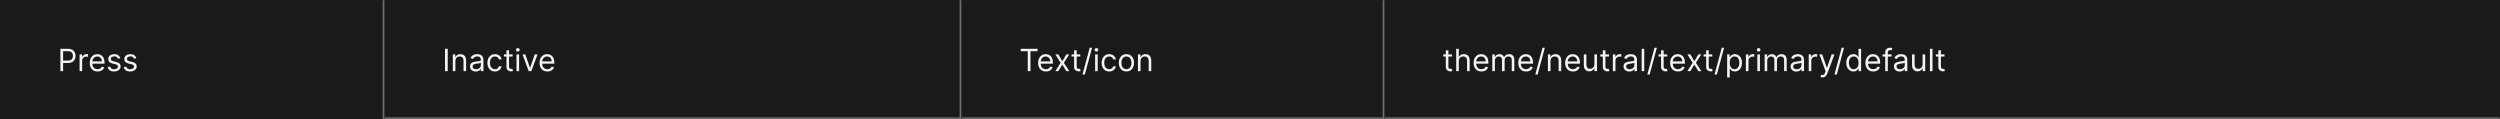 <svg width="1300" height="62" viewBox="0 0 1300 62" fill="none" xmlns="http://www.w3.org/2000/svg">
<rect x="0" y="0" width="1300" height="62" fill="#333333" stroke="none"/>
<mask id="path-1-inside-1_2110_46498" fill="white">
<path d="M0 0H200V62H0V0Z"/>
</mask>
<path d="M0 0H200V62H0V0Z" fill="#1A1A1A"/>
<path d="M199 0V62H201V0H199Z" fill="#707070" mask="url(#path-1-inside-1_2110_46498)"/>
<path d="M31.409 37V25.364H35.341C36.254 25.364 37 25.528 37.58 25.858C38.163 26.184 38.595 26.625 38.875 27.182C39.155 27.739 39.295 28.36 39.295 29.046C39.295 29.731 39.155 30.354 38.875 30.915C38.599 31.475 38.17 31.922 37.591 32.256C37.011 32.585 36.269 32.75 35.364 32.75H32.545V31.5H35.318C35.943 31.5 36.445 31.392 36.824 31.176C37.203 30.96 37.477 30.669 37.648 30.301C37.822 29.93 37.909 29.511 37.909 29.046C37.909 28.579 37.822 28.163 37.648 27.796C37.477 27.428 37.201 27.14 36.818 26.932C36.436 26.72 35.928 26.614 35.295 26.614H32.818V37H31.409ZM41.383 37V28.273H42.679V29.591H42.77C42.929 29.159 43.217 28.809 43.633 28.54C44.05 28.271 44.52 28.136 45.043 28.136C45.141 28.136 45.264 28.138 45.412 28.142C45.56 28.146 45.671 28.151 45.747 28.159V29.523C45.702 29.511 45.597 29.494 45.435 29.472C45.276 29.445 45.107 29.432 44.929 29.432C44.505 29.432 44.126 29.521 43.793 29.699C43.463 29.873 43.202 30.116 43.008 30.426C42.819 30.733 42.724 31.083 42.724 31.477V37H41.383ZM50.73 37.182C49.889 37.182 49.164 36.996 48.554 36.625C47.948 36.25 47.48 35.727 47.151 35.057C46.825 34.383 46.662 33.599 46.662 32.705C46.662 31.811 46.825 31.023 47.151 30.341C47.48 29.655 47.938 29.121 48.526 28.739C49.117 28.352 49.806 28.159 50.594 28.159C51.048 28.159 51.497 28.235 51.94 28.386C52.383 28.538 52.787 28.784 53.151 29.125C53.514 29.462 53.804 29.909 54.02 30.466C54.236 31.023 54.344 31.708 54.344 32.523V33.091H47.617V31.932H52.98C52.98 31.439 52.882 31 52.685 30.614C52.492 30.227 52.215 29.922 51.855 29.699C51.499 29.475 51.079 29.364 50.594 29.364C50.06 29.364 49.597 29.496 49.207 29.761C48.821 30.023 48.524 30.364 48.315 30.784C48.107 31.204 48.003 31.655 48.003 32.136V32.909C48.003 33.568 48.117 34.127 48.344 34.585C48.575 35.04 48.895 35.386 49.304 35.625C49.713 35.86 50.188 35.977 50.73 35.977C51.082 35.977 51.401 35.928 51.685 35.83C51.972 35.727 52.221 35.576 52.429 35.375C52.637 35.17 52.798 34.917 52.912 34.614L54.207 34.977C54.071 35.417 53.842 35.803 53.52 36.136C53.198 36.466 52.8 36.724 52.327 36.909C51.853 37.091 51.321 37.182 50.73 37.182ZM62.565 30.227L61.361 30.568C61.285 30.367 61.173 30.172 61.026 29.983C60.882 29.79 60.685 29.631 60.435 29.506C60.185 29.381 59.865 29.318 59.474 29.318C58.94 29.318 58.495 29.441 58.139 29.688C57.787 29.93 57.611 30.239 57.611 30.614C57.611 30.947 57.732 31.21 57.974 31.403C58.217 31.597 58.596 31.758 59.111 31.886L60.406 32.205C61.187 32.394 61.768 32.684 62.151 33.074C62.533 33.46 62.724 33.958 62.724 34.568C62.724 35.068 62.581 35.515 62.293 35.909C62.008 36.303 61.611 36.614 61.099 36.841C60.588 37.068 59.993 37.182 59.315 37.182C58.425 37.182 57.688 36.989 57.105 36.602C56.522 36.216 56.153 35.651 55.997 34.909L57.27 34.591C57.391 35.061 57.62 35.413 57.957 35.648C58.298 35.883 58.743 36 59.293 36C59.918 36 60.414 35.867 60.781 35.602C61.153 35.333 61.338 35.011 61.338 34.636C61.338 34.333 61.232 34.08 61.02 33.875C60.808 33.667 60.482 33.511 60.043 33.409L58.588 33.068C57.789 32.879 57.202 32.585 56.827 32.188C56.456 31.786 56.27 31.284 56.27 30.682C56.27 30.189 56.408 29.754 56.685 29.375C56.965 28.996 57.346 28.699 57.827 28.483C58.312 28.267 58.861 28.159 59.474 28.159C60.338 28.159 61.016 28.349 61.508 28.727C62.005 29.106 62.357 29.606 62.565 30.227ZM70.925 30.227L69.72 30.568C69.644 30.367 69.533 30.172 69.385 29.983C69.241 29.79 69.044 29.631 68.794 29.506C68.544 29.381 68.224 29.318 67.834 29.318C67.3 29.318 66.855 29.441 66.499 29.688C66.146 29.93 65.97 30.239 65.97 30.614C65.97 30.947 66.091 31.21 66.334 31.403C66.576 31.597 66.955 31.758 67.47 31.886L68.766 32.205C69.546 32.394 70.127 32.684 70.51 33.074C70.892 33.46 71.084 33.958 71.084 34.568C71.084 35.068 70.94 35.515 70.652 35.909C70.368 36.303 69.97 36.614 69.459 36.841C68.947 37.068 68.353 37.182 67.675 37.182C66.785 37.182 66.048 36.989 65.465 36.602C64.881 36.216 64.512 35.651 64.356 34.909L65.629 34.591C65.751 35.061 65.98 35.413 66.317 35.648C66.658 35.883 67.103 36 67.652 36C68.277 36 68.773 35.867 69.141 35.602C69.512 35.333 69.697 35.011 69.697 34.636C69.697 34.333 69.591 34.08 69.379 33.875C69.167 33.667 68.841 33.511 68.402 33.409L66.947 33.068C66.148 32.879 65.561 32.585 65.186 32.188C64.815 31.786 64.629 31.284 64.629 30.682C64.629 30.189 64.767 29.754 65.044 29.375C65.324 28.996 65.705 28.699 66.186 28.483C66.671 28.267 67.22 28.159 67.834 28.159C68.697 28.159 69.376 28.349 69.868 28.727C70.364 29.106 70.716 29.606 70.925 30.227Z" fill="white" fill-opacity="0.95"/>
<mask id="path-4-inside-2_2110_46498" fill="white">
<path d="M200 0H500V62H200V0Z"/>
</mask>
<path d="M200 0H500V62H200V0Z" fill="#1A1A1A"/>
<path d="M500 62V63H501V62H500ZM499 0V62H501V0H499ZM500 61H200V63H500V61Z" fill="#707070" mask="url(#path-4-inside-2_2110_46498)"/>
<path d="M232.818 25.364V37H231.409V25.364H232.818ZM236.803 31.75V37H235.462V28.273H236.757V29.636H236.871C237.075 29.193 237.386 28.837 237.803 28.568C238.219 28.296 238.757 28.159 239.416 28.159C240.007 28.159 240.524 28.28 240.967 28.523C241.411 28.761 241.755 29.125 242.001 29.614C242.248 30.099 242.371 30.712 242.371 31.454V37H241.03V31.546C241.03 30.86 240.852 30.326 240.496 29.943C240.14 29.557 239.651 29.364 239.03 29.364C238.602 29.364 238.219 29.456 237.882 29.642C237.549 29.828 237.286 30.099 237.092 30.454C236.899 30.811 236.803 31.242 236.803 31.75ZM247.389 37.205C246.836 37.205 246.334 37.1 245.884 36.892C245.433 36.68 245.075 36.375 244.81 35.977C244.545 35.576 244.412 35.091 244.412 34.523C244.412 34.023 244.51 33.617 244.707 33.307C244.904 32.992 245.168 32.746 245.497 32.568C245.827 32.39 246.19 32.258 246.588 32.17C246.99 32.08 247.393 32.008 247.798 31.954C248.329 31.886 248.759 31.835 249.088 31.801C249.421 31.763 249.664 31.701 249.815 31.614C249.971 31.526 250.048 31.375 250.048 31.159V31.114C250.048 30.553 249.895 30.117 249.588 29.807C249.285 29.496 248.825 29.341 248.207 29.341C247.567 29.341 247.065 29.481 246.702 29.761C246.338 30.042 246.082 30.341 245.935 30.659L244.662 30.204C244.889 29.674 245.192 29.261 245.571 28.966C245.954 28.667 246.37 28.458 246.821 28.341C247.276 28.22 247.723 28.159 248.162 28.159C248.442 28.159 248.764 28.193 249.128 28.261C249.495 28.326 249.849 28.46 250.19 28.665C250.535 28.869 250.821 29.178 251.048 29.591C251.276 30.004 251.389 30.557 251.389 31.25V37H250.048V35.818H249.98C249.889 36.008 249.738 36.21 249.526 36.426C249.313 36.642 249.031 36.826 248.679 36.977C248.327 37.129 247.897 37.205 247.389 37.205ZM247.594 36C248.124 36 248.571 35.896 248.935 35.688C249.302 35.479 249.579 35.21 249.764 34.881C249.954 34.551 250.048 34.205 250.048 33.841V32.614C249.991 32.682 249.866 32.744 249.673 32.801C249.484 32.854 249.264 32.901 249.014 32.943C248.768 32.981 248.527 33.015 248.293 33.045C248.062 33.072 247.874 33.095 247.73 33.114C247.382 33.159 247.056 33.233 246.753 33.335C246.454 33.434 246.211 33.583 246.026 33.784C245.844 33.981 245.753 34.25 245.753 34.591C245.753 35.057 245.925 35.409 246.27 35.648C246.618 35.883 247.06 36 247.594 36ZM257.382 37.182C256.564 37.182 255.859 36.989 255.268 36.602C254.678 36.216 254.223 35.684 253.905 35.006C253.587 34.328 253.428 33.553 253.428 32.682C253.428 31.796 253.59 31.013 253.916 30.335C254.246 29.653 254.704 29.121 255.291 28.739C255.882 28.352 256.571 28.159 257.359 28.159C257.973 28.159 258.526 28.273 259.018 28.5C259.511 28.727 259.914 29.046 260.229 29.454C260.543 29.864 260.738 30.341 260.814 30.886H259.473C259.371 30.489 259.143 30.136 258.791 29.829C258.443 29.519 257.973 29.364 257.382 29.364C256.859 29.364 256.401 29.5 256.007 29.773C255.617 30.042 255.312 30.422 255.092 30.915C254.876 31.403 254.768 31.977 254.768 32.636C254.768 33.311 254.875 33.898 255.087 34.398C255.303 34.898 255.606 35.286 255.996 35.562C256.39 35.839 256.852 35.977 257.382 35.977C257.731 35.977 258.047 35.917 258.331 35.795C258.615 35.674 258.856 35.5 259.053 35.273C259.25 35.045 259.39 34.773 259.473 34.455H260.814C260.738 34.97 260.551 35.434 260.251 35.847C259.956 36.256 259.564 36.581 259.075 36.824C258.59 37.062 258.026 37.182 257.382 37.182ZM266.57 28.273V29.409H262.047V28.273H266.57ZM263.365 26.182H264.706V34.5C264.706 34.879 264.761 35.163 264.871 35.352C264.984 35.538 265.128 35.663 265.303 35.727C265.481 35.788 265.668 35.818 265.865 35.818C266.013 35.818 266.134 35.811 266.229 35.795C266.323 35.776 266.399 35.761 266.456 35.75L266.729 36.955C266.638 36.989 266.511 37.023 266.348 37.057C266.185 37.095 265.979 37.114 265.729 37.114C265.35 37.114 264.979 37.032 264.615 36.869C264.255 36.706 263.956 36.458 263.717 36.125C263.482 35.792 263.365 35.371 263.365 34.864V26.182ZM268.587 37V28.273H269.928V37H268.587ZM269.268 26.818C269.007 26.818 268.782 26.729 268.592 26.551C268.407 26.373 268.314 26.159 268.314 25.909C268.314 25.659 268.407 25.445 268.592 25.267C268.782 25.089 269.007 25 269.268 25C269.53 25 269.753 25.089 269.939 25.267C270.128 25.445 270.223 25.659 270.223 25.909C270.223 26.159 270.128 26.373 269.939 26.551C269.753 26.729 269.53 26.818 269.268 26.818ZM279.52 28.273L276.293 37H274.929L271.702 28.273H273.156L275.565 35.227H275.656L278.065 28.273H279.52ZM284.636 37.182C283.795 37.182 283.07 36.996 282.46 36.625C281.854 36.25 281.386 35.727 281.057 35.057C280.731 34.383 280.568 33.599 280.568 32.705C280.568 31.811 280.731 31.023 281.057 30.341C281.386 29.655 281.845 29.121 282.432 28.739C283.023 28.352 283.712 28.159 284.5 28.159C284.955 28.159 285.403 28.235 285.847 28.386C286.29 28.538 286.693 28.784 287.057 29.125C287.42 29.462 287.71 29.909 287.926 30.466C288.142 31.023 288.25 31.708 288.25 32.523V33.091H281.523V31.932H286.886C286.886 31.439 286.788 31 286.591 30.614C286.398 30.227 286.121 29.922 285.761 29.699C285.405 29.475 284.985 29.364 284.5 29.364C283.966 29.364 283.504 29.496 283.114 29.761C282.727 30.023 282.43 30.364 282.222 30.784C282.013 31.204 281.909 31.655 281.909 32.136V32.909C281.909 33.568 282.023 34.127 282.25 34.585C282.481 35.04 282.801 35.386 283.21 35.625C283.619 35.86 284.095 35.977 284.636 35.977C284.989 35.977 285.307 35.928 285.591 35.83C285.879 35.727 286.127 35.576 286.335 35.375C286.544 35.17 286.705 34.917 286.818 34.614L288.114 34.977C287.977 35.417 287.748 35.803 287.426 36.136C287.104 36.466 286.706 36.724 286.233 36.909C285.759 37.091 285.227 37.182 284.636 37.182Z" fill="white" fill-opacity="0.95"/>
<mask id="path-7-inside-3_2110_46498" fill="white">
<path d="M500 0H720V62H500V0Z"/>
</mask>
<path d="M500 0H720V62H500V0Z" fill="#1A1A1A"/>
<path d="M720 62V63H721V62H720ZM719 0V62H721V0H719ZM720 61H500V63H720V61Z" fill="#707070" mask="url(#path-7-inside-3_2110_46498)"/>
<path d="M530.773 26.614V25.364H539.5V26.614H535.841V37H534.432V26.614H530.773ZM543.886 37.182C543.045 37.182 542.32 36.996 541.71 36.625C541.104 36.25 540.636 35.727 540.307 35.057C539.981 34.383 539.818 33.599 539.818 32.705C539.818 31.811 539.981 31.023 540.307 30.341C540.636 29.655 541.095 29.121 541.682 28.739C542.273 28.352 542.962 28.159 543.75 28.159C544.205 28.159 544.653 28.235 545.097 28.386C545.54 28.538 545.943 28.784 546.307 29.125C546.67 29.462 546.96 29.909 547.176 30.466C547.392 31.023 547.5 31.708 547.5 32.523V33.091H540.773V31.932H546.136C546.136 31.439 546.038 31 545.841 30.614C545.648 30.227 545.371 29.922 545.011 29.699C544.655 29.475 544.235 29.364 543.75 29.364C543.216 29.364 542.754 29.496 542.364 29.761C541.977 30.023 541.68 30.364 541.472 30.784C541.263 31.204 541.159 31.655 541.159 32.136V32.909C541.159 33.568 541.273 34.127 541.5 34.585C541.731 35.04 542.051 35.386 542.46 35.625C542.869 35.86 543.345 35.977 543.886 35.977C544.239 35.977 544.557 35.928 544.841 35.83C545.129 35.727 545.377 35.576 545.585 35.375C545.794 35.17 545.955 34.917 546.068 34.614L547.364 34.977C547.227 35.417 546.998 35.803 546.676 36.136C546.354 36.466 545.956 36.724 545.483 36.909C545.009 37.091 544.477 37.182 543.886 37.182ZM550.305 28.273L552.396 31.841L554.487 28.273H556.033L553.214 32.636L556.033 37H554.487L552.396 33.614L550.305 37H548.76L551.533 32.636L548.76 28.273H550.305ZM561.741 28.273V29.409H557.219V28.273H561.741ZM558.537 26.182H559.878V34.5C559.878 34.879 559.933 35.163 560.043 35.352C560.156 35.538 560.3 35.663 560.474 35.727C560.652 35.788 560.84 35.818 561.037 35.818C561.185 35.818 561.306 35.811 561.401 35.795C561.495 35.776 561.571 35.761 561.628 35.75L561.901 36.955C561.81 36.989 561.683 37.023 561.52 37.057C561.357 37.095 561.151 37.114 560.901 37.114C560.522 37.114 560.151 37.032 559.787 36.869C559.427 36.706 559.128 36.458 558.889 36.125C558.654 35.792 558.537 35.371 558.537 34.864V26.182ZM567.872 24.818L564.122 38.75H562.895L566.645 24.818H567.872ZM569.462 37V28.273H570.803V37H569.462ZM570.143 26.818C569.882 26.818 569.657 26.729 569.467 26.551C569.282 26.373 569.189 26.159 569.189 25.909C569.189 25.659 569.282 25.445 569.467 25.267C569.657 25.089 569.882 25 570.143 25C570.405 25 570.628 25.089 570.814 25.267C571.003 25.445 571.098 25.659 571.098 25.909C571.098 26.159 571.003 26.373 570.814 26.551C570.628 26.729 570.405 26.818 570.143 26.818ZM576.804 37.182C575.986 37.182 575.281 36.989 574.69 36.602C574.099 36.216 573.645 35.684 573.327 35.006C573.009 34.328 572.849 33.553 572.849 32.682C572.849 31.796 573.012 31.013 573.338 30.335C573.668 29.653 574.126 29.121 574.713 28.739C575.304 28.352 575.993 28.159 576.781 28.159C577.395 28.159 577.948 28.273 578.44 28.5C578.933 28.727 579.336 29.046 579.651 29.454C579.965 29.864 580.16 30.341 580.236 30.886H578.895C578.793 30.489 578.565 30.136 578.213 29.829C577.865 29.519 577.395 29.364 576.804 29.364C576.281 29.364 575.823 29.5 575.429 29.773C575.039 30.042 574.734 30.422 574.514 30.915C574.298 31.403 574.19 31.977 574.19 32.636C574.19 33.311 574.296 33.898 574.509 34.398C574.724 34.898 575.027 35.286 575.418 35.562C575.812 35.839 576.274 35.977 576.804 35.977C577.152 35.977 577.469 35.917 577.753 35.795C578.037 35.674 578.277 35.5 578.474 35.273C578.671 35.045 578.812 34.773 578.895 34.455H580.236C580.16 34.97 579.973 35.434 579.673 35.847C579.378 36.256 578.986 36.581 578.497 36.824C578.012 37.062 577.448 37.182 576.804 37.182ZM585.741 37.182C584.954 37.182 584.262 36.994 583.668 36.619C583.077 36.244 582.615 35.72 582.281 35.045C581.952 34.371 581.787 33.583 581.787 32.682C581.787 31.773 581.952 30.979 582.281 30.301C582.615 29.623 583.077 29.097 583.668 28.722C584.262 28.347 584.954 28.159 585.741 28.159C586.529 28.159 587.219 28.347 587.81 28.722C588.404 29.097 588.866 29.623 589.196 30.301C589.529 30.979 589.696 31.773 589.696 32.682C589.696 33.583 589.529 34.371 589.196 35.045C588.866 35.72 588.404 36.244 587.81 36.619C587.219 36.994 586.529 37.182 585.741 37.182ZM585.741 35.977C586.34 35.977 586.832 35.824 587.219 35.517C587.605 35.21 587.891 34.807 588.077 34.307C588.262 33.807 588.355 33.265 588.355 32.682C588.355 32.099 588.262 31.555 588.077 31.051C587.891 30.547 587.605 30.14 587.219 29.829C586.832 29.519 586.34 29.364 585.741 29.364C585.143 29.364 584.651 29.519 584.264 29.829C583.878 30.14 583.592 30.547 583.406 31.051C583.221 31.555 583.128 32.099 583.128 32.682C583.128 33.265 583.221 33.807 583.406 34.307C583.592 34.807 583.878 35.21 584.264 35.517C584.651 35.824 585.143 35.977 585.741 35.977ZM593.084 31.75V37H591.743V28.273H593.038V29.636H593.152C593.357 29.193 593.667 28.837 594.084 28.568C594.5 28.296 595.038 28.159 595.697 28.159C596.288 28.159 596.805 28.28 597.249 28.523C597.692 28.761 598.036 29.125 598.283 29.614C598.529 30.099 598.652 30.712 598.652 31.454V37H597.311V31.546C597.311 30.86 597.133 30.326 596.777 29.943C596.421 29.557 595.932 29.364 595.311 29.364C594.883 29.364 594.5 29.456 594.163 29.642C593.83 29.828 593.567 30.099 593.374 30.454C593.18 30.811 593.084 31.242 593.084 31.75Z" fill="white" fill-opacity="0.95"/>
<mask id="path-10-inside-4_2110_46498" fill="white">
<path d="M720 0H1300V62H720V0Z"/>
</mask>
<path d="M720 0H1300V62H720V0Z" fill="#1A1A1A"/>
<path d="M1300 61H720V63H1300V61Z" fill="#707070" mask="url(#path-10-inside-4_2110_46498)"/>
<path d="M755.023 28.273V29.409H750.5V28.273H755.023ZM751.818 26.182H753.159V34.5C753.159 34.879 753.214 35.163 753.324 35.352C753.438 35.538 753.581 35.663 753.756 35.727C753.934 35.788 754.121 35.818 754.318 35.818C754.466 35.818 754.587 35.811 754.682 35.795C754.777 35.776 754.852 35.761 754.909 35.75L755.182 36.955C755.091 36.989 754.964 37.023 754.801 37.057C754.638 37.095 754.432 37.114 754.182 37.114C753.803 37.114 753.432 37.032 753.068 36.869C752.708 36.706 752.409 36.458 752.17 36.125C751.936 35.792 751.818 35.371 751.818 34.864V26.182ZM758.568 31.75V37H757.227V25.364H758.568V29.636H758.682C758.886 29.186 759.193 28.828 759.602 28.562C760.015 28.294 760.564 28.159 761.25 28.159C761.845 28.159 762.366 28.278 762.812 28.517C763.259 28.752 763.606 29.114 763.852 29.602C764.102 30.087 764.227 30.704 764.227 31.454V37H762.886V31.546C762.886 30.852 762.706 30.316 762.347 29.938C761.991 29.555 761.496 29.364 760.864 29.364C760.424 29.364 760.03 29.456 759.682 29.642C759.337 29.828 759.064 30.099 758.864 30.454C758.667 30.811 758.568 31.242 758.568 31.75ZM770.339 37.182C769.499 37.182 768.773 36.996 768.163 36.625C767.557 36.25 767.089 35.727 766.76 35.057C766.434 34.383 766.271 33.599 766.271 32.705C766.271 31.811 766.434 31.023 766.76 30.341C767.089 29.655 767.548 29.121 768.135 28.739C768.726 28.352 769.415 28.159 770.203 28.159C770.658 28.159 771.107 28.235 771.55 28.386C771.993 28.538 772.396 28.784 772.76 29.125C773.124 29.462 773.413 29.909 773.629 30.466C773.845 31.023 773.953 31.708 773.953 32.523V33.091H767.226V31.932H772.589C772.589 31.439 772.491 31 772.294 30.614C772.101 30.227 771.824 29.922 771.464 29.699C771.108 29.475 770.688 29.364 770.203 29.364C769.669 29.364 769.207 29.496 768.817 29.761C768.43 30.023 768.133 30.364 767.925 30.784C767.716 31.204 767.612 31.655 767.612 32.136V32.909C767.612 33.568 767.726 34.127 767.953 34.585C768.184 35.04 768.504 35.386 768.913 35.625C769.322 35.86 769.798 35.977 770.339 35.977C770.692 35.977 771.01 35.928 771.294 35.83C771.582 35.727 771.83 35.576 772.038 35.375C772.247 35.17 772.408 34.917 772.521 34.614L773.817 34.977C773.68 35.417 773.451 35.803 773.129 36.136C772.807 36.466 772.41 36.724 771.936 36.909C771.463 37.091 770.93 37.182 770.339 37.182ZM775.993 37V28.273H777.288V29.636H777.402C777.584 29.171 777.877 28.809 778.283 28.551C778.688 28.29 779.175 28.159 779.743 28.159C780.319 28.159 780.798 28.29 781.18 28.551C781.567 28.809 781.868 29.171 782.084 29.636H782.175C782.398 29.186 782.733 28.828 783.18 28.562C783.627 28.294 784.163 28.159 784.788 28.159C785.569 28.159 786.207 28.403 786.703 28.892C787.199 29.377 787.447 30.133 787.447 31.159V37H786.107V31.159C786.107 30.515 785.93 30.055 785.578 29.778C785.226 29.502 784.811 29.364 784.334 29.364C783.72 29.364 783.245 29.549 782.908 29.921C782.571 30.288 782.402 30.754 782.402 31.318V37H781.038V31.023C781.038 30.526 780.877 30.127 780.555 29.824C780.233 29.517 779.819 29.364 779.311 29.364C778.963 29.364 778.637 29.456 778.334 29.642C778.035 29.828 777.792 30.085 777.607 30.415C777.425 30.741 777.334 31.117 777.334 31.546V37H775.993ZM793.558 37.182C792.717 37.182 791.992 36.996 791.382 36.625C790.776 36.25 790.308 35.727 789.979 35.057C789.653 34.383 789.49 33.599 789.49 32.705C789.49 31.811 789.653 31.023 789.979 30.341C790.308 29.655 790.767 29.121 791.354 28.739C791.945 28.352 792.634 28.159 793.422 28.159C793.876 28.159 794.325 28.235 794.768 28.386C795.212 28.538 795.615 28.784 795.979 29.125C796.342 29.462 796.632 29.909 796.848 30.466C797.064 31.023 797.172 31.708 797.172 32.523V33.091H790.445V31.932H795.808C795.808 31.439 795.71 31 795.513 30.614C795.32 30.227 795.043 29.922 794.683 29.699C794.327 29.475 793.907 29.364 793.422 29.364C792.888 29.364 792.426 29.496 792.036 29.761C791.649 30.023 791.352 30.364 791.143 30.784C790.935 31.204 790.831 31.655 790.831 32.136V32.909C790.831 33.568 790.945 34.127 791.172 34.585C791.403 35.04 791.723 35.386 792.132 35.625C792.541 35.86 793.017 35.977 793.558 35.977C793.911 35.977 794.229 35.928 794.513 35.83C794.801 35.727 795.049 35.576 795.257 35.375C795.465 35.17 795.626 34.917 795.74 34.614L797.036 34.977C796.899 35.417 796.67 35.803 796.348 36.136C796.026 36.466 795.628 36.724 795.155 36.909C794.681 37.091 794.149 37.182 793.558 37.182ZM803.325 24.818L799.575 38.75H798.348L802.098 24.818H803.325ZM806.256 31.75V37H804.915V28.273H806.21V29.636H806.324C806.528 29.193 806.839 28.837 807.256 28.568C807.672 28.296 808.21 28.159 808.869 28.159C809.46 28.159 809.977 28.28 810.42 28.523C810.864 28.761 811.208 29.125 811.455 29.614C811.701 30.099 811.824 30.712 811.824 31.454V37H810.483V31.546C810.483 30.86 810.305 30.326 809.949 29.943C809.593 29.557 809.104 29.364 808.483 29.364C808.055 29.364 807.672 29.456 807.335 29.642C807.002 29.828 806.739 30.099 806.545 30.454C806.352 30.811 806.256 31.242 806.256 31.75ZM817.933 37.182C817.092 37.182 816.367 36.996 815.757 36.625C815.151 36.25 814.683 35.727 814.354 35.057C814.028 34.383 813.865 33.599 813.865 32.705C813.865 31.811 814.028 31.023 814.354 30.341C814.683 29.655 815.142 29.121 815.729 28.739C816.32 28.352 817.009 28.159 817.797 28.159C818.251 28.159 818.7 28.235 819.143 28.386C819.587 28.538 819.99 28.784 820.354 29.125C820.717 29.462 821.007 29.909 821.223 30.466C821.439 31.023 821.547 31.708 821.547 32.523V33.091H814.82V31.932H820.183C820.183 31.439 820.085 31 819.888 30.614C819.695 30.227 819.418 29.922 819.058 29.699C818.702 29.475 818.282 29.364 817.797 29.364C817.263 29.364 816.801 29.496 816.411 29.761C816.024 30.023 815.727 30.364 815.518 30.784C815.31 31.204 815.206 31.655 815.206 32.136V32.909C815.206 33.568 815.32 34.127 815.547 34.585C815.778 35.04 816.098 35.386 816.507 35.625C816.916 35.86 817.392 35.977 817.933 35.977C818.286 35.977 818.604 35.928 818.888 35.83C819.176 35.727 819.424 35.576 819.632 35.375C819.84 35.17 820.001 34.917 820.115 34.614L821.411 34.977C821.274 35.417 821.045 35.803 820.723 36.136C820.401 36.466 820.003 36.724 819.53 36.909C819.056 37.091 818.524 37.182 817.933 37.182ZM829.087 33.432V28.273H830.428V37H829.087V35.523H828.996C828.791 35.966 828.473 36.343 828.041 36.653C827.609 36.96 827.064 37.114 826.405 37.114C825.859 37.114 825.375 36.994 824.95 36.756C824.526 36.513 824.193 36.15 823.95 35.665C823.708 35.176 823.587 34.561 823.587 33.818V28.273H824.928V33.727C824.928 34.364 825.106 34.871 825.462 35.25C825.821 35.629 826.28 35.818 826.837 35.818C827.17 35.818 827.509 35.733 827.854 35.562C828.202 35.392 828.494 35.131 828.729 34.778C828.967 34.426 829.087 33.977 829.087 33.432ZM836.679 28.273V29.409H832.156V28.273H836.679ZM833.474 26.182H834.815V34.5C834.815 34.879 834.87 35.163 834.98 35.352C835.094 35.538 835.238 35.663 835.412 35.727C835.59 35.788 835.777 35.818 835.974 35.818C836.122 35.818 836.243 35.811 836.338 35.795C836.433 35.776 836.509 35.761 836.565 35.75L836.838 36.955C836.747 36.989 836.62 37.023 836.457 37.057C836.295 37.095 836.088 37.114 835.838 37.114C835.459 37.114 835.088 37.032 834.724 36.869C834.365 36.706 834.065 36.458 833.827 36.125C833.592 35.792 833.474 35.371 833.474 34.864V26.182ZM838.696 37V28.273H839.991V29.591H840.082C840.241 29.159 840.529 28.809 840.946 28.54C841.363 28.271 841.832 28.136 842.355 28.136C842.454 28.136 842.577 28.138 842.724 28.142C842.872 28.146 842.984 28.151 843.06 28.159V29.523C843.014 29.511 842.91 29.494 842.747 29.472C842.588 29.445 842.42 29.432 842.241 29.432C841.817 29.432 841.438 29.521 841.105 29.699C840.776 29.873 840.514 30.116 840.321 30.426C840.132 30.733 840.037 31.083 840.037 31.477V37H838.696ZM847.217 37.205C846.664 37.205 846.162 37.1 845.712 36.892C845.261 36.68 844.903 36.375 844.638 35.977C844.373 35.576 844.24 35.091 844.24 34.523C844.24 34.023 844.339 33.617 844.536 33.307C844.732 32.992 844.996 32.746 845.325 32.568C845.655 32.39 846.018 32.258 846.416 32.17C846.818 32.08 847.221 32.008 847.626 31.954C848.157 31.886 848.587 31.835 848.916 31.801C849.25 31.763 849.492 31.701 849.643 31.614C849.799 31.526 849.876 31.375 849.876 31.159V31.114C849.876 30.553 849.723 30.117 849.416 29.807C849.113 29.496 848.653 29.341 848.036 29.341C847.395 29.341 846.893 29.481 846.53 29.761C846.166 30.042 845.911 30.341 845.763 30.659L844.49 30.204C844.717 29.674 845.02 29.261 845.399 28.966C845.782 28.667 846.198 28.458 846.649 28.341C847.104 28.22 847.551 28.159 847.99 28.159C848.27 28.159 848.592 28.193 848.956 28.261C849.323 28.326 849.678 28.46 850.018 28.665C850.363 28.869 850.649 29.178 850.876 29.591C851.104 30.004 851.217 30.557 851.217 31.25V37H849.876V35.818H849.808C849.717 36.008 849.566 36.21 849.354 36.426C849.142 36.642 848.859 36.826 848.507 36.977C848.155 37.129 847.725 37.205 847.217 37.205ZM847.422 36C847.952 36 848.399 35.896 848.763 35.688C849.13 35.479 849.407 35.21 849.592 34.881C849.782 34.551 849.876 34.205 849.876 33.841V32.614C849.82 32.682 849.695 32.744 849.501 32.801C849.312 32.854 849.092 32.901 848.842 32.943C848.596 32.981 848.356 33.015 848.121 33.045C847.89 33.072 847.702 33.095 847.558 33.114C847.21 33.159 846.884 33.233 846.581 33.335C846.282 33.434 846.039 33.583 845.854 33.784C845.672 33.981 845.581 34.25 845.581 34.591C845.581 35.057 845.753 35.409 846.098 35.648C846.446 35.883 846.888 36 847.422 36ZM855.006 25.364V37H853.665V25.364H855.006ZM861.575 24.818L857.825 38.75H856.598L860.348 24.818H861.575ZM866.96 28.273V29.409H862.438V28.273H866.96ZM863.756 26.182H865.097V34.5C865.097 34.879 865.152 35.163 865.261 35.352C865.375 35.538 865.519 35.663 865.693 35.727C865.871 35.788 866.059 35.818 866.256 35.818C866.403 35.818 866.525 35.811 866.619 35.795C866.714 35.776 866.79 35.761 866.847 35.75L867.119 36.955C867.028 36.989 866.902 37.023 866.739 37.057C866.576 37.095 866.369 37.114 866.119 37.114C865.741 37.114 865.369 37.032 865.006 36.869C864.646 36.706 864.347 36.458 864.108 36.125C863.873 35.792 863.756 35.371 863.756 34.864V26.182ZM872.543 37.182C871.702 37.182 870.976 36.996 870.366 36.625C869.76 36.25 869.293 35.727 868.963 35.057C868.637 34.383 868.474 33.599 868.474 32.705C868.474 31.811 868.637 31.023 868.963 30.341C869.293 29.655 869.751 29.121 870.338 28.739C870.929 28.352 871.618 28.159 872.406 28.159C872.861 28.159 873.31 28.235 873.753 28.386C874.196 28.538 874.599 28.784 874.963 29.125C875.327 29.462 875.616 29.909 875.832 30.466C876.048 31.023 876.156 31.708 876.156 32.523V33.091H869.429V31.932H874.793C874.793 31.439 874.694 31 874.497 30.614C874.304 30.227 874.027 29.922 873.668 29.699C873.312 29.475 872.891 29.364 872.406 29.364C871.872 29.364 871.41 29.496 871.02 29.761C870.634 30.023 870.336 30.364 870.128 30.784C869.92 31.204 869.815 31.655 869.815 32.136V32.909C869.815 33.568 869.929 34.127 870.156 34.585C870.387 35.04 870.707 35.386 871.116 35.625C871.526 35.86 872.001 35.977 872.543 35.977C872.895 35.977 873.213 35.928 873.497 35.83C873.785 35.727 874.033 35.576 874.241 35.375C874.45 35.17 874.611 34.917 874.724 34.614L876.02 34.977C875.884 35.417 875.654 35.803 875.332 36.136C875.01 36.466 874.613 36.724 874.139 36.909C873.666 37.091 873.134 37.182 872.543 37.182ZM878.962 28.273L881.053 31.841L883.143 28.273H884.689L881.871 32.636L884.689 37H883.143L881.053 33.614L878.962 37H877.416L880.189 32.636L877.416 28.273H878.962ZM890.398 28.273V29.409H885.875V28.273H890.398ZM887.193 26.182H888.534V34.5C888.534 34.879 888.589 35.163 888.699 35.352C888.813 35.538 888.956 35.663 889.131 35.727C889.309 35.788 889.496 35.818 889.693 35.818C889.841 35.818 889.962 35.811 890.057 35.795C890.152 35.776 890.227 35.761 890.284 35.75L890.557 36.955C890.466 36.989 890.339 37.023 890.176 37.057C890.013 37.095 889.807 37.114 889.557 37.114C889.178 37.114 888.807 37.032 888.443 36.869C888.083 36.706 887.784 36.458 887.545 36.125C887.311 35.792 887.193 35.371 887.193 34.864V26.182ZM896.528 24.818L892.778 38.75H891.551L895.301 24.818H896.528ZM898.118 40.273V28.273H899.413V29.659H899.572C899.671 29.508 899.807 29.314 899.982 29.079C900.16 28.841 900.413 28.629 900.743 28.443C901.076 28.254 901.527 28.159 902.095 28.159C902.83 28.159 903.478 28.343 904.038 28.71C904.599 29.078 905.036 29.599 905.351 30.273C905.665 30.947 905.822 31.742 905.822 32.659C905.822 33.583 905.665 34.385 905.351 35.062C905.036 35.737 904.601 36.26 904.044 36.631C903.487 36.998 902.845 37.182 902.118 37.182C901.557 37.182 901.108 37.089 900.771 36.903C900.434 36.714 900.175 36.5 899.993 36.261C899.811 36.019 899.671 35.818 899.572 35.659H899.459V40.273H898.118ZM899.436 32.636C899.436 33.295 899.533 33.877 899.726 34.381C899.919 34.881 900.201 35.273 900.572 35.557C900.944 35.837 901.398 35.977 901.936 35.977C902.497 35.977 902.964 35.83 903.339 35.534C903.718 35.235 904.002 34.833 904.192 34.33C904.385 33.822 904.482 33.258 904.482 32.636C904.482 32.023 904.387 31.47 904.197 30.977C904.012 30.481 903.73 30.089 903.351 29.801C902.976 29.509 902.504 29.364 901.936 29.364C901.391 29.364 900.932 29.502 900.561 29.778C900.19 30.051 899.91 30.434 899.72 30.926C899.531 31.415 899.436 31.985 899.436 32.636ZM907.868 37V28.273H909.163V29.591H909.254C909.413 29.159 909.701 28.809 910.118 28.54C910.535 28.271 911.004 28.136 911.527 28.136C911.625 28.136 911.749 28.138 911.896 28.142C912.044 28.146 912.156 28.151 912.232 28.159V29.523C912.186 29.511 912.082 29.494 911.919 29.472C911.76 29.445 911.591 29.432 911.413 29.432C910.989 29.432 910.61 29.521 910.277 29.699C909.947 29.873 909.686 30.116 909.493 30.426C909.304 30.733 909.209 31.083 909.209 31.477V37H907.868ZM913.821 37V28.273H915.162V37H913.821ZM914.503 26.818C914.241 26.818 914.016 26.729 913.827 26.551C913.641 26.373 913.548 26.159 913.548 25.909C913.548 25.659 913.641 25.445 913.827 25.267C914.016 25.089 914.241 25 914.503 25C914.764 25 914.988 25.089 915.173 25.267C915.363 25.445 915.457 25.659 915.457 25.909C915.457 26.159 915.363 26.373 915.173 26.551C914.988 26.729 914.764 26.818 914.503 26.818ZM917.618 37V28.273H918.913V29.636H919.027C919.209 29.171 919.502 28.809 919.908 28.551C920.313 28.29 920.8 28.159 921.368 28.159C921.944 28.159 922.423 28.29 922.805 28.551C923.192 28.809 923.493 29.171 923.709 29.636H923.8C924.023 29.186 924.358 28.828 924.805 28.562C925.252 28.294 925.788 28.159 926.413 28.159C927.194 28.159 927.832 28.403 928.328 28.892C928.824 29.377 929.072 30.133 929.072 31.159V37H927.732V31.159C927.732 30.515 927.555 30.055 927.203 29.778C926.851 29.502 926.436 29.364 925.959 29.364C925.345 29.364 924.87 29.549 924.533 29.921C924.196 30.288 924.027 30.754 924.027 31.318V37H922.663V31.023C922.663 30.526 922.502 30.127 922.18 29.824C921.858 29.517 921.444 29.364 920.936 29.364C920.588 29.364 920.262 29.456 919.959 29.642C919.66 29.828 919.417 30.085 919.232 30.415C919.05 30.741 918.959 31.117 918.959 31.546V37H917.618ZM934.092 37.205C933.539 37.205 933.037 37.1 932.587 36.892C932.136 36.68 931.778 36.375 931.513 35.977C931.248 35.576 931.115 35.091 931.115 34.523C931.115 34.023 931.214 33.617 931.411 33.307C931.607 32.992 931.871 32.746 932.2 32.568C932.53 32.39 932.893 32.258 933.291 32.17C933.693 32.08 934.096 32.008 934.501 31.954C935.032 31.886 935.462 31.835 935.791 31.801C936.125 31.763 936.367 31.701 936.518 31.614C936.674 31.526 936.751 31.375 936.751 31.159V31.114C936.751 30.553 936.598 30.117 936.291 29.807C935.988 29.496 935.528 29.341 934.911 29.341C934.27 29.341 933.768 29.481 933.405 29.761C933.041 30.042 932.786 30.341 932.638 30.659L931.365 30.204C931.592 29.674 931.895 29.261 932.274 28.966C932.657 28.667 933.073 28.458 933.524 28.341C933.979 28.22 934.426 28.159 934.865 28.159C935.145 28.159 935.467 28.193 935.831 28.261C936.198 28.326 936.553 28.46 936.893 28.665C937.238 28.869 937.524 29.178 937.751 29.591C937.979 30.004 938.092 30.557 938.092 31.25V37H936.751V35.818H936.683C936.592 36.008 936.441 36.21 936.229 36.426C936.017 36.642 935.734 36.826 935.382 36.977C935.03 37.129 934.6 37.205 934.092 37.205ZM934.297 36C934.827 36 935.274 35.896 935.638 35.688C936.005 35.479 936.282 35.21 936.467 34.881C936.657 34.551 936.751 34.205 936.751 33.841V32.614C936.695 32.682 936.57 32.744 936.376 32.801C936.187 32.854 935.967 32.901 935.717 32.943C935.471 32.981 935.231 33.015 934.996 33.045C934.765 33.072 934.577 33.095 934.433 33.114C934.085 33.159 933.759 33.233 933.456 33.335C933.157 33.434 932.914 33.583 932.729 33.784C932.547 33.981 932.456 34.25 932.456 34.591C932.456 35.057 932.628 35.409 932.973 35.648C933.321 35.883 933.763 36 934.297 36ZM940.54 37V28.273H941.835V29.591H941.926C942.085 29.159 942.373 28.809 942.79 28.54C943.206 28.271 943.676 28.136 944.199 28.136C944.297 28.136 944.42 28.138 944.568 28.142C944.716 28.146 944.828 28.151 944.903 28.159V29.523C944.858 29.511 944.754 29.494 944.591 29.472C944.432 29.445 944.263 29.432 944.085 29.432C943.661 29.432 943.282 29.521 942.949 29.699C942.619 29.873 942.358 30.116 942.165 30.426C941.975 30.733 941.881 31.083 941.881 31.477V37H940.54ZM947.622 40.25C947.395 40.25 947.192 40.231 947.014 40.193C946.836 40.159 946.713 40.125 946.645 40.091L946.986 38.909C947.474 39.034 947.882 39.03 948.207 38.898C948.533 38.769 948.815 38.379 949.054 37.727L949.304 37.045L946.077 28.273H947.531L949.94 35.227H950.031L952.44 28.273L953.906 28.296L950.19 38.273C950.024 38.716 949.817 39.083 949.571 39.375C949.325 39.67 949.039 39.89 948.713 40.034C948.391 40.178 948.027 40.25 947.622 40.25ZM958.888 24.818L955.138 38.75H953.911L957.661 24.818H958.888ZM963.773 37.182C963.045 37.182 962.403 36.998 961.847 36.631C961.29 36.26 960.854 35.737 960.54 35.062C960.225 34.385 960.068 33.583 960.068 32.659C960.068 31.742 960.225 30.947 960.54 30.273C960.854 29.599 961.292 29.078 961.852 28.71C962.413 28.343 963.061 28.159 963.795 28.159C964.364 28.159 964.813 28.254 965.142 28.443C965.475 28.629 965.729 28.841 965.903 29.079C966.081 29.314 966.22 29.508 966.318 29.659H966.432V25.364H967.773V37H966.477V35.659H966.318C966.22 35.818 966.08 36.019 965.898 36.261C965.716 36.5 965.456 36.714 965.119 36.903C964.782 37.089 964.333 37.182 963.773 37.182ZM963.955 35.977C964.492 35.977 964.947 35.837 965.318 35.557C965.689 35.273 965.972 34.881 966.165 34.381C966.358 33.877 966.455 33.295 966.455 32.636C966.455 31.985 966.36 31.415 966.17 30.926C965.981 30.434 965.701 30.051 965.33 29.778C964.958 29.502 964.5 29.364 963.955 29.364C963.386 29.364 962.913 29.509 962.534 29.801C962.159 30.089 961.877 30.481 961.688 30.977C961.502 31.47 961.409 32.023 961.409 32.636C961.409 33.258 961.504 33.822 961.693 34.33C961.886 34.833 962.17 35.235 962.545 35.534C962.924 35.83 963.394 35.977 963.955 35.977ZM974.074 37.182C973.233 37.182 972.508 36.996 971.898 36.625C971.292 36.25 970.824 35.727 970.494 35.057C970.169 34.383 970.006 33.599 970.006 32.705C970.006 31.811 970.169 31.023 970.494 30.341C970.824 29.655 971.282 29.121 971.869 28.739C972.46 28.352 973.15 28.159 973.938 28.159C974.392 28.159 974.841 28.235 975.284 28.386C975.727 28.538 976.131 28.784 976.494 29.125C976.858 29.462 977.148 29.909 977.364 30.466C977.58 31.023 977.688 31.708 977.688 32.523V33.091H970.96V31.932H976.324C976.324 31.439 976.225 31 976.028 30.614C975.835 30.227 975.559 29.922 975.199 29.699C974.843 29.475 974.422 29.364 973.938 29.364C973.403 29.364 972.941 29.496 972.551 29.761C972.165 30.023 971.867 30.364 971.659 30.784C971.451 31.204 971.347 31.655 971.347 32.136V32.909C971.347 33.568 971.46 34.127 971.688 34.585C971.919 35.04 972.239 35.386 972.648 35.625C973.057 35.86 973.532 35.977 974.074 35.977C974.426 35.977 974.744 35.928 975.028 35.83C975.316 35.727 975.564 35.576 975.773 35.375C975.981 35.17 976.142 34.917 976.256 34.614L977.551 34.977C977.415 35.417 977.186 35.803 976.864 36.136C976.542 36.466 976.144 36.724 975.67 36.909C975.197 37.091 974.665 37.182 974.074 37.182ZM983.614 28.273V29.409H978.909V28.273H983.614ZM980.318 37V27.068C980.318 26.568 980.436 26.151 980.67 25.818C980.905 25.485 981.21 25.235 981.585 25.068C981.96 24.901 982.356 24.818 982.773 24.818C983.102 24.818 983.371 24.845 983.58 24.898C983.788 24.951 983.943 25 984.045 25.046L983.659 26.204C983.591 26.182 983.496 26.153 983.375 26.119C983.258 26.085 983.102 26.068 982.909 26.068C982.466 26.068 982.146 26.18 981.949 26.403C981.756 26.627 981.659 26.954 981.659 27.386V37H980.318ZM987.811 37.205C987.258 37.205 986.756 37.1 986.305 36.892C985.855 36.68 985.497 36.375 985.232 35.977C984.966 35.576 984.834 35.091 984.834 34.523C984.834 34.023 984.932 33.617 985.129 33.307C985.326 32.992 985.589 32.746 985.919 32.568C986.249 32.39 986.612 32.258 987.01 32.17C987.411 32.08 987.815 32.008 988.22 31.954C988.75 31.886 989.18 31.835 989.51 31.801C989.843 31.763 990.086 31.701 990.237 31.614C990.393 31.526 990.47 31.375 990.47 31.159V31.114C990.47 30.553 990.317 30.117 990.01 29.807C989.707 29.496 989.247 29.341 988.629 29.341C987.989 29.341 987.487 29.481 987.124 29.761C986.76 30.042 986.504 30.341 986.357 30.659L985.084 30.204C985.311 29.674 985.614 29.261 985.993 28.966C986.375 28.667 986.792 28.458 987.243 28.341C987.697 28.22 988.144 28.159 988.584 28.159C988.864 28.159 989.186 28.193 989.55 28.261C989.917 28.326 990.271 28.46 990.612 28.665C990.957 28.869 991.243 29.178 991.47 29.591C991.697 30.004 991.811 30.557 991.811 31.25V37H990.47V35.818H990.402C990.311 36.008 990.16 36.21 989.947 36.426C989.735 36.642 989.453 36.826 989.101 36.977C988.749 37.129 988.319 37.205 987.811 37.205ZM988.016 36C988.546 36 988.993 35.896 989.357 35.688C989.724 35.479 990 35.21 990.186 34.881C990.375 34.551 990.47 34.205 990.47 33.841V32.614C990.413 32.682 990.288 32.744 990.095 32.801C989.906 32.854 989.686 32.901 989.436 32.943C989.19 32.981 988.949 33.015 988.714 33.045C988.483 33.072 988.296 33.095 988.152 33.114C987.804 33.159 987.478 33.233 987.175 33.335C986.875 33.434 986.633 33.583 986.447 33.784C986.266 33.981 986.175 34.25 986.175 34.591C986.175 35.057 986.347 35.409 986.692 35.648C987.04 35.883 987.482 36 988.016 36ZM999.759 33.432V28.273H1001.1V37H999.759V35.523H999.668C999.463 35.966 999.145 36.343 998.713 36.653C998.281 36.96 997.736 37.114 997.077 37.114C996.531 37.114 996.046 36.994 995.622 36.756C995.198 36.513 994.865 36.15 994.622 35.665C994.38 35.176 994.259 34.561 994.259 33.818V28.273H995.599V33.727C995.599 34.364 995.777 34.871 996.134 35.25C996.493 35.629 996.952 35.818 997.509 35.818C997.842 35.818 998.181 35.733 998.526 35.562C998.874 35.392 999.166 35.131 999.401 34.778C999.639 34.426 999.759 33.977 999.759 33.432ZM1004.9 25.364V37H1003.56V25.364H1004.9ZM1011.15 28.273V29.409H1006.62V28.273H1011.15ZM1007.94 26.182H1009.28V34.5C1009.28 34.879 1009.34 35.163 1009.45 35.352C1009.56 35.538 1009.71 35.663 1009.88 35.727C1010.06 35.788 1010.25 35.818 1010.44 35.818C1010.59 35.818 1010.71 35.811 1010.81 35.795C1010.9 35.776 1010.98 35.761 1011.03 35.75L1011.31 36.955C1011.22 36.989 1011.09 37.023 1010.93 37.057C1010.76 37.095 1010.56 37.114 1010.31 37.114C1009.93 37.114 1009.56 37.032 1009.19 36.869C1008.83 36.706 1008.53 36.458 1008.3 36.125C1008.06 35.792 1007.94 35.371 1007.94 34.864V26.182Z" fill="white" fill-opacity="0.95"/>
</svg>

